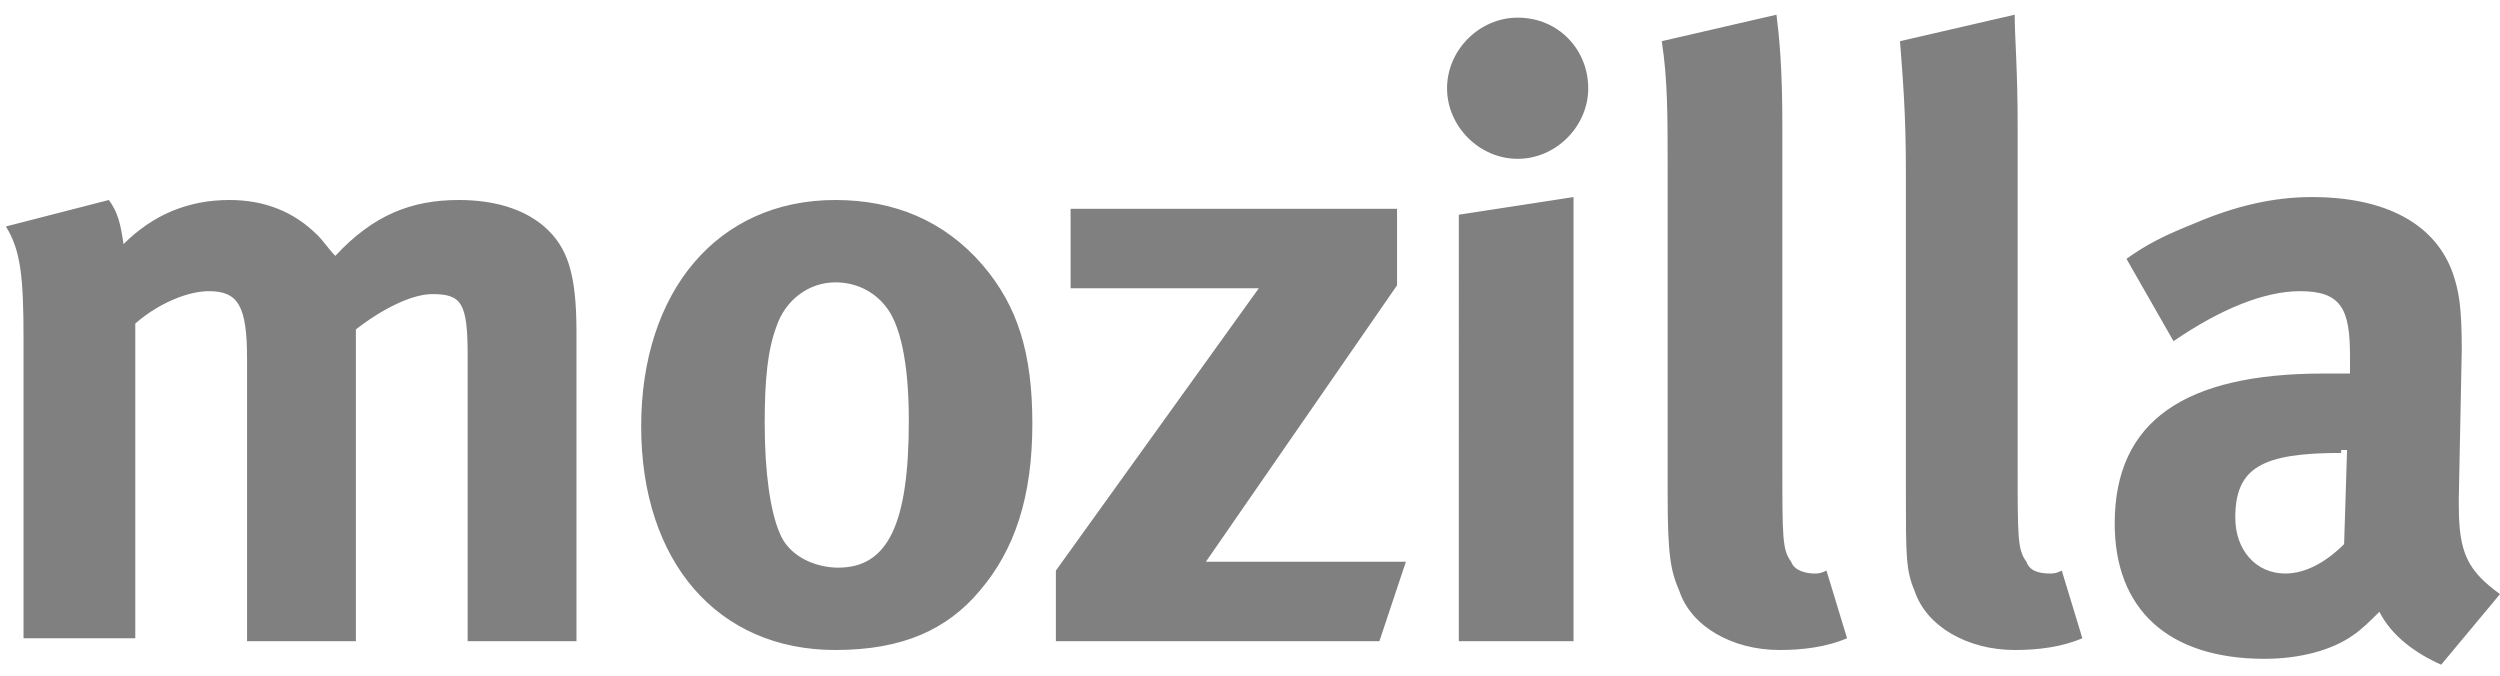 <svg xmlns="http://www.w3.org/2000/svg" viewBox="0 0 85 23"><path d="M3.7 6.8c.3.4.4.8.5 1.5 1-1 2.2-1.5 3.6-1.5 1.2 0 2.2.4 3 1.2.2.2.4.5.6.7 1.3-1.4 2.6-1.9 4.2-1.9 1.2 0 2.2.3 2.9.9.8.7 1.1 1.6 1.1 3.6v10.5h-3.7v-9.7c0-1.8-.2-2.1-1.2-2.1-.7 0-1.7.5-2.6 1.2v10.6H8.4v-9.6c0-1.8-.3-2.3-1.3-2.3-.7 0-1.7.4-2.5 1.1v10.7H.8V11.5c0-2.1-.1-3-.6-3.8l3.5-.9zM33.4 9c1.2 1.4 1.7 3 1.7 5.4 0 2.5-.6 4.3-1.8 5.7-1.1 1.3-2.6 2-4.9 2-4 0-6.6-3-6.6-7.6s2.6-7.7 6.6-7.7c2 0 3.7.7 5 2.2zm-7 2.1c-.3.8-.4 1.8-.4 3.3 0 1.7.2 3 .5 3.7.3.8 1.2 1.2 2 1.2 1.7 0 2.4-1.5 2.4-5 0-2-.3-3.3-.8-3.9-.4-.5-1-.8-1.7-.8-.9 0-1.7.6-2 1.5zm21.1-4v2.6L41 19.1h6.8l-.9 2.7h-11v-2.4l6.9-9.6h-6.4V7.1h11.1zM54 3c0 1.3-1.1 2.4-2.4 2.4-1.3 0-2.4-1.1-2.4-2.4 0-1.3 1.1-2.4 2.4-2.4C53 .6 54 1.7 54 3zm-.5 3.7v15.1h-3.9V7.3l3.9-.6zm7.1-2.4v11.5c0 2.5 0 2.9.3 3.3.1.3.5.4.8.4.1 0 .2 0 .4-.1l.7 2.3c-.7.3-1.5.4-2.3.4-1.6 0-3-.8-3.4-2-.3-.7-.4-1.2-.4-3.3v-11c0-1.9 0-3.1-.2-4.4l3.9-.9c.1.8.2 1.8.2 3.8zm8 0v11.5c0 2.5 0 2.9.3 3.3.1.3.4.4.8.4.1 0 .2 0 .4-.1l.7 2.3c-.7.3-1.5.4-2.3.4-1.6 0-3-.8-3.4-2-.3-.7-.3-1.2-.3-3.3v-11c0-1.9-.1-3.1-.2-4.4l3.9-.9c0 .8.1 1.8.1 3.8zm6 3.3c1.4-.6 2.7-.9 4-.9 2.5 0 4.2.9 4.8 2.6.2.6.3 1.1.3 2.6l-.1 5v.3c0 1.6.3 2.2 1.4 3l-2 2.4c-.9-.4-1.7-1-2.1-1.8-.3.3-.6.6-.9.8-.7.5-1.8.8-3 .8-3.3 0-5.1-1.7-5.1-4.6 0-3.5 2.4-5.1 7.1-5.1h.9v-.6c0-1.6-.3-2.2-1.7-2.2-1.2 0-2.7.6-4.3 1.7l-1.6-2.8c.7-.5 1.3-.8 2.3-1.2zm5 7.8c-2.7 0-3.6.5-3.6 2.2 0 1.1.7 1.9 1.7 1.9.7 0 1.4-.4 2-1l.1-3.2h-.2z" fill="gray"/></svg>